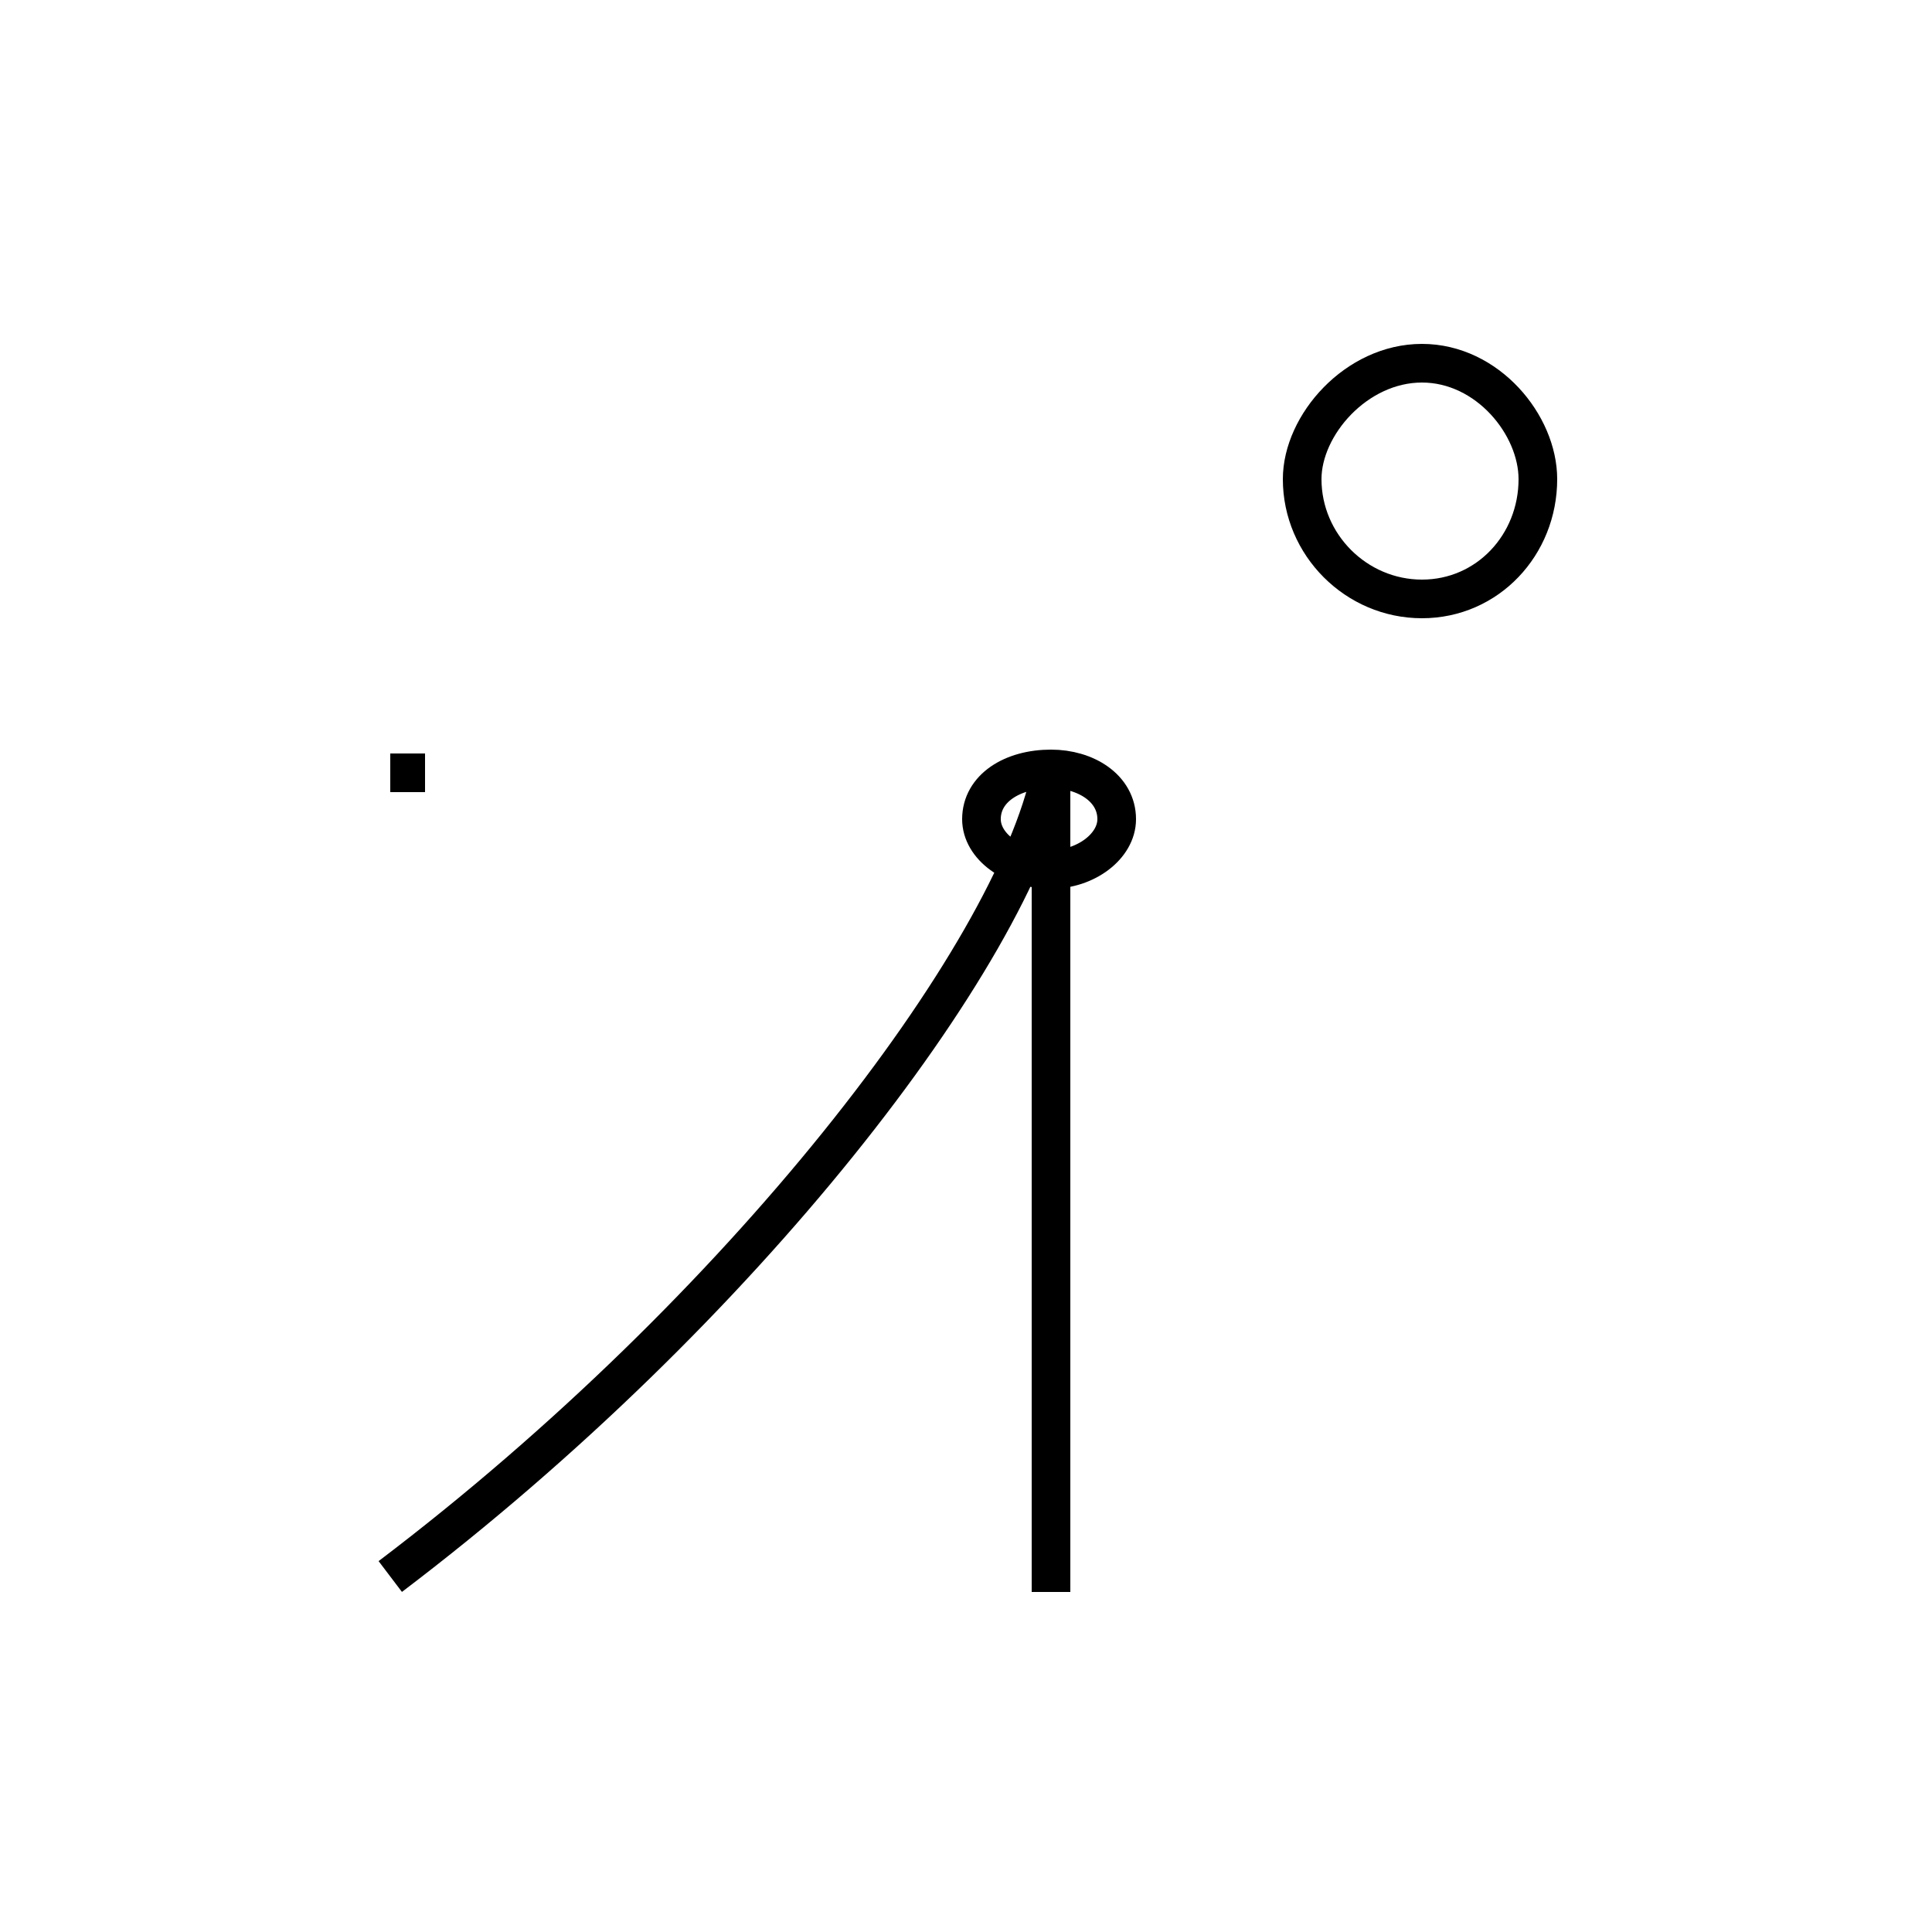 <?xml version='1.0' encoding='utf8'?>
<svg viewBox="0.0 -44.0 50.0 50.0" version="1.1" xmlns="http://www.w3.org/2000/svg">
<rect x="0.0" y="-44.0" width="50.0" height="50.0" fill="#808080" stroke="none"/>
<rect x="-1000" y="-1000" width="2000" height="2000" stroke="white" fill="white"/>
<g style="fill:none; stroke:#000000;  stroke-width:1">
<path d="M 27.2 24.1 C 26.2 24.1 25.4 23.6 25.4 22.8 C 25.4 22.1 26.2 21.5 27.2 21.5 C 28.1 21.5 28.9 22.1 28.9 22.8 C 28.9 23.6 28.1 24.1 27.2 24.1 Z M 11.0 24.0 L 10.1 24.0 M 27.2 2.8 L 27.2 24.0 M 10.1 3.2 C 19.2 10.1 26.2 19.2 27.2 24.0 M 36.8 34.6 C 35.1 34.6 33.7 33.0 33.7 31.6 C 33.7 29.9 35.1 28.5 36.8 28.5 C 38.5 28.5 39.8 29.9 39.8 31.6 C 39.8 33.0 38.5 34.6 36.8 34.6 " transform="scale(1, -1)" />
</g>
</svg>